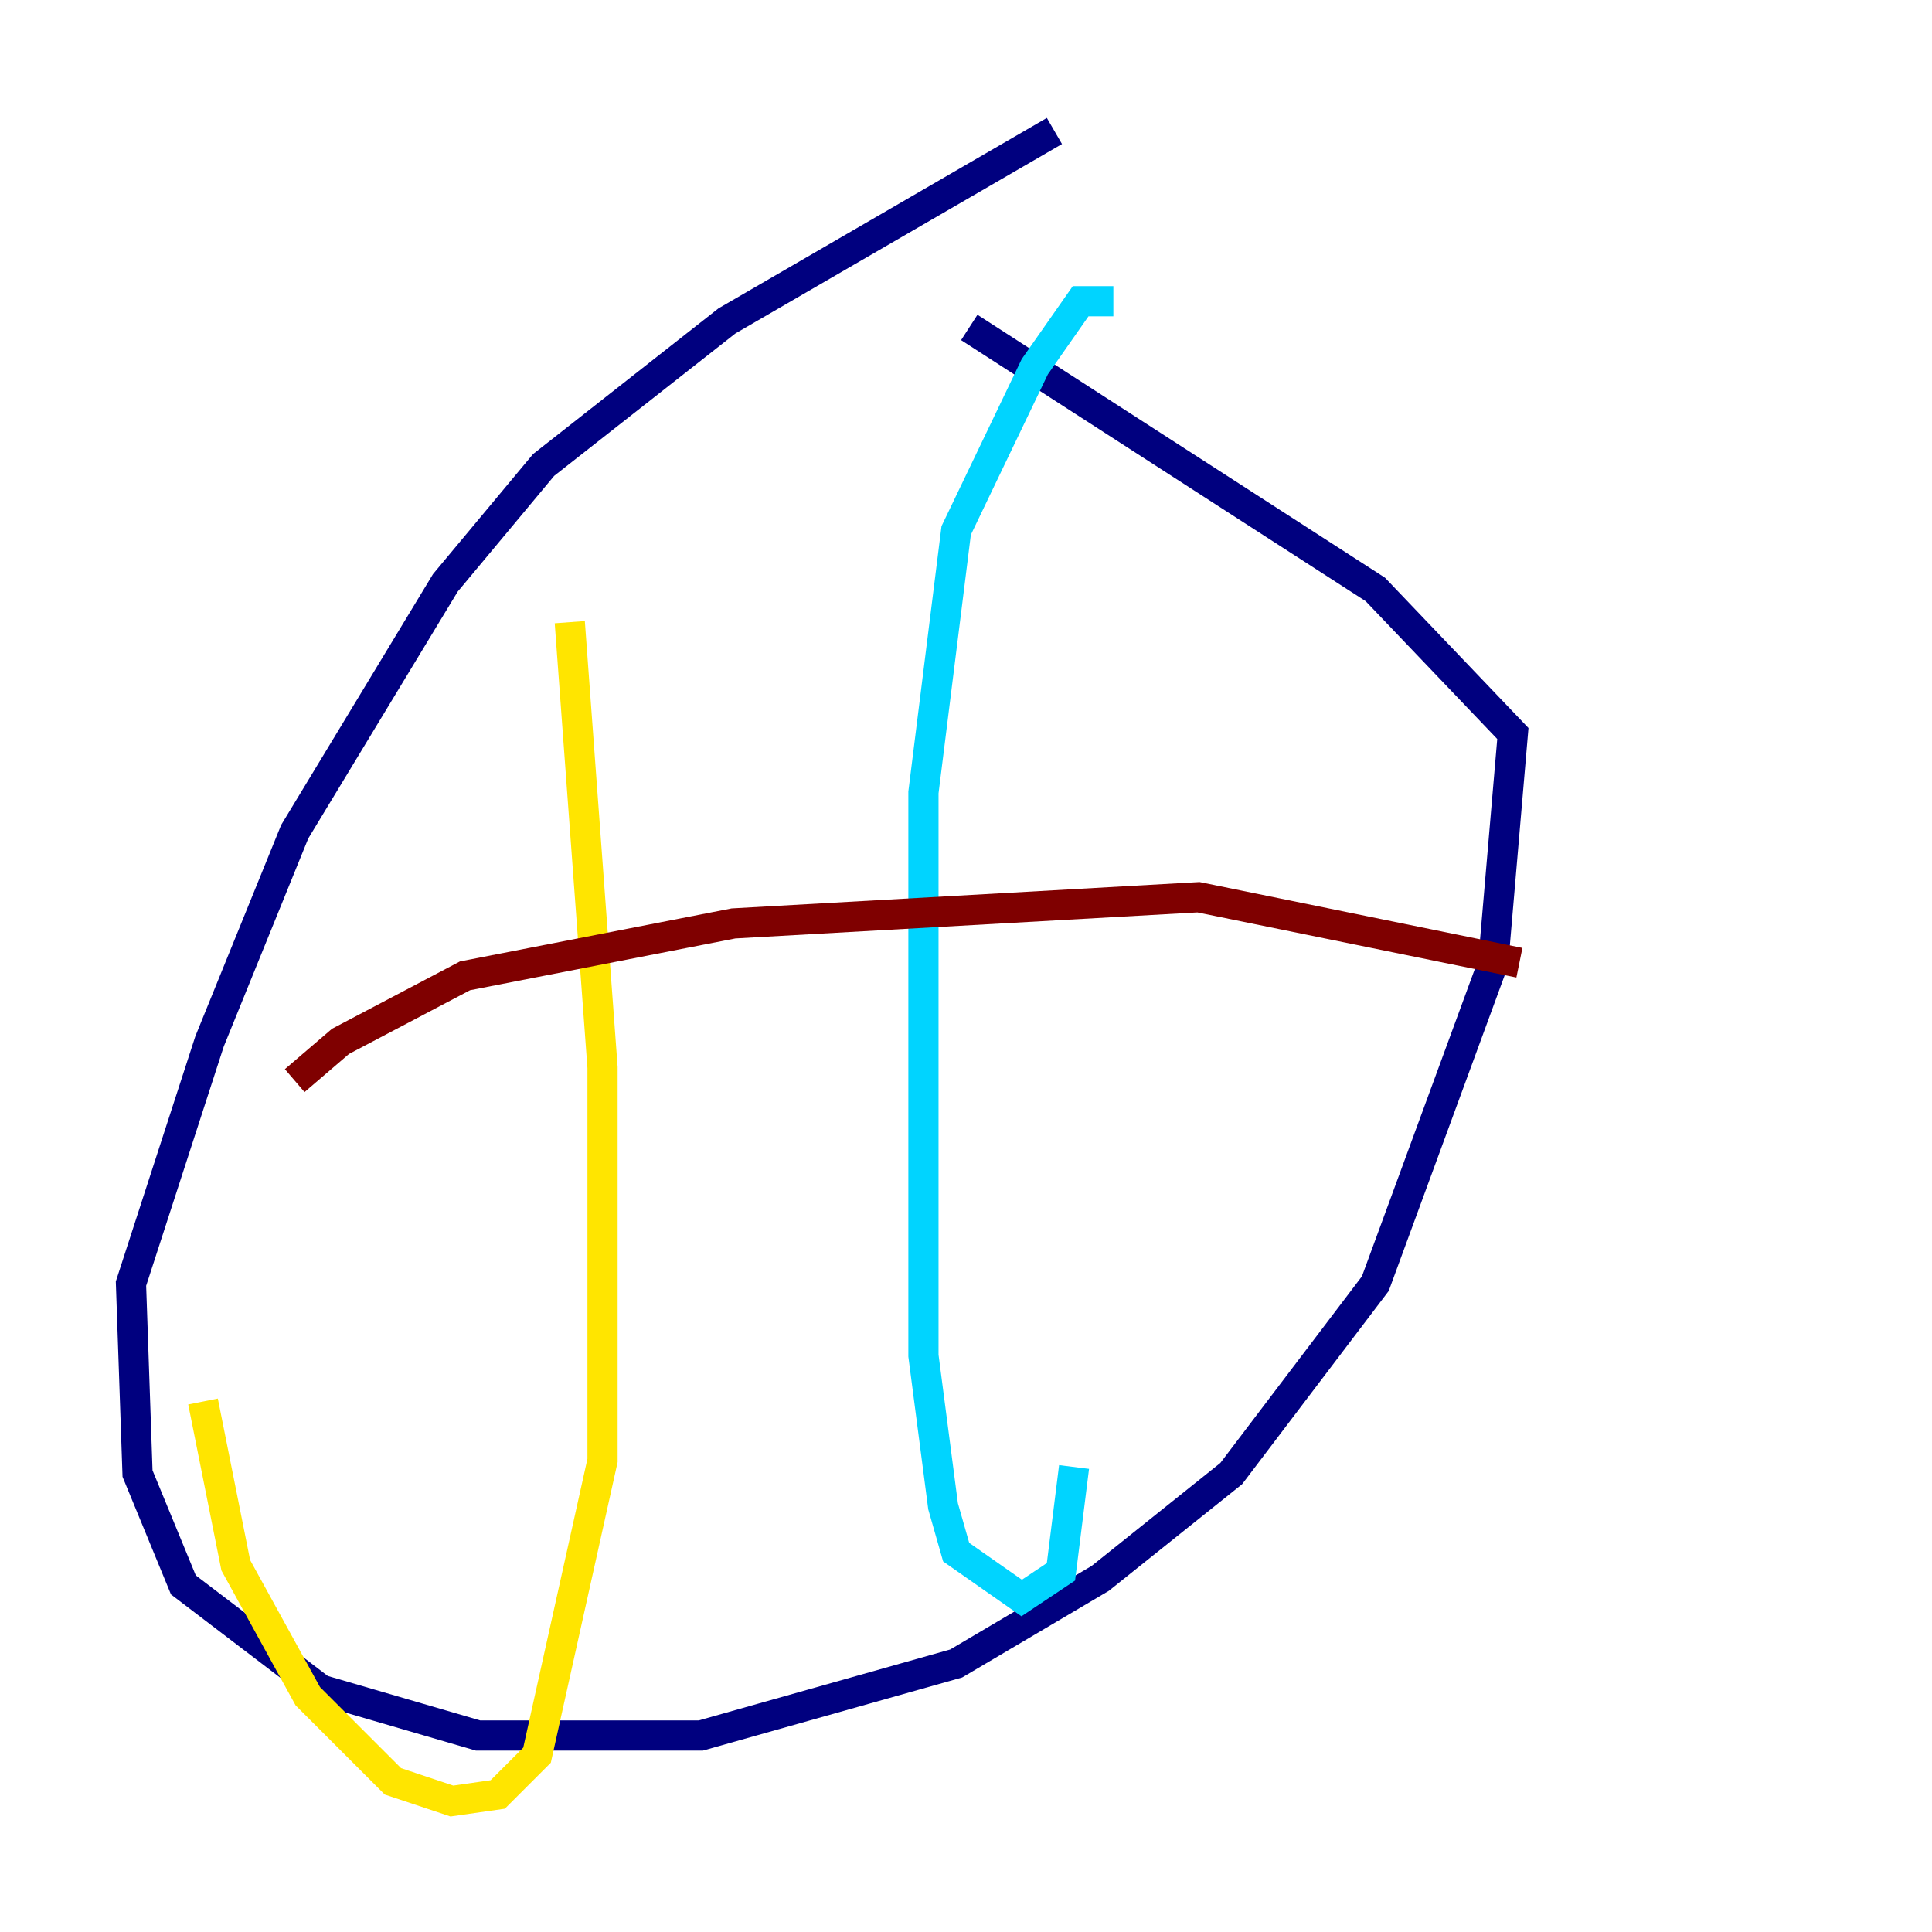 <?xml version="1.0" encoding="utf-8" ?>
<svg baseProfile="tiny" height="128" version="1.2" viewBox="0,0,128,128" width="128" xmlns="http://www.w3.org/2000/svg" xmlns:ev="http://www.w3.org/2001/xml-events" xmlns:xlink="http://www.w3.org/1999/xlink"><defs /><polyline fill="none" points="69.858,8.678 48.163,21.261 36.014,30.807 29.505,38.617 19.525,55.105 13.885,68.99 8.678,85.044 9.112,97.627 12.149,105.003 21.261,111.946 31.675,114.983 46.427,114.983 63.349,110.21 72.895,104.57 81.573,97.627 91.119,85.044 98.929,63.783 100.231,48.597 91.119,39.051 64.217,21.695" stroke="#00007f" stroke-width="2" /><polyline fill="none" points="73.763,19.959 71.593,19.959 68.556,24.298 63.349,35.146 61.18,52.502 61.18,89.817 62.481,99.797 63.349,102.834 67.688,105.871 70.291,104.136 71.159,97.193" stroke="#00d4ff" stroke-width="2" /><polyline fill="none" points="37.749,41.22 39.919,70.725 39.919,96.759 35.58,116.285 32.976,118.888 29.939,119.322 26.034,118.02 20.393,112.38 15.62,103.702 13.451,92.854" stroke="#ffe500" stroke-width="2" /><polyline fill="none" points="19.525,71.593 22.563,68.99 30.807,64.651 48.597,61.18 79.403,59.444 100.664,63.783" stroke="#7f0000" stroke-width="2" /></svg>